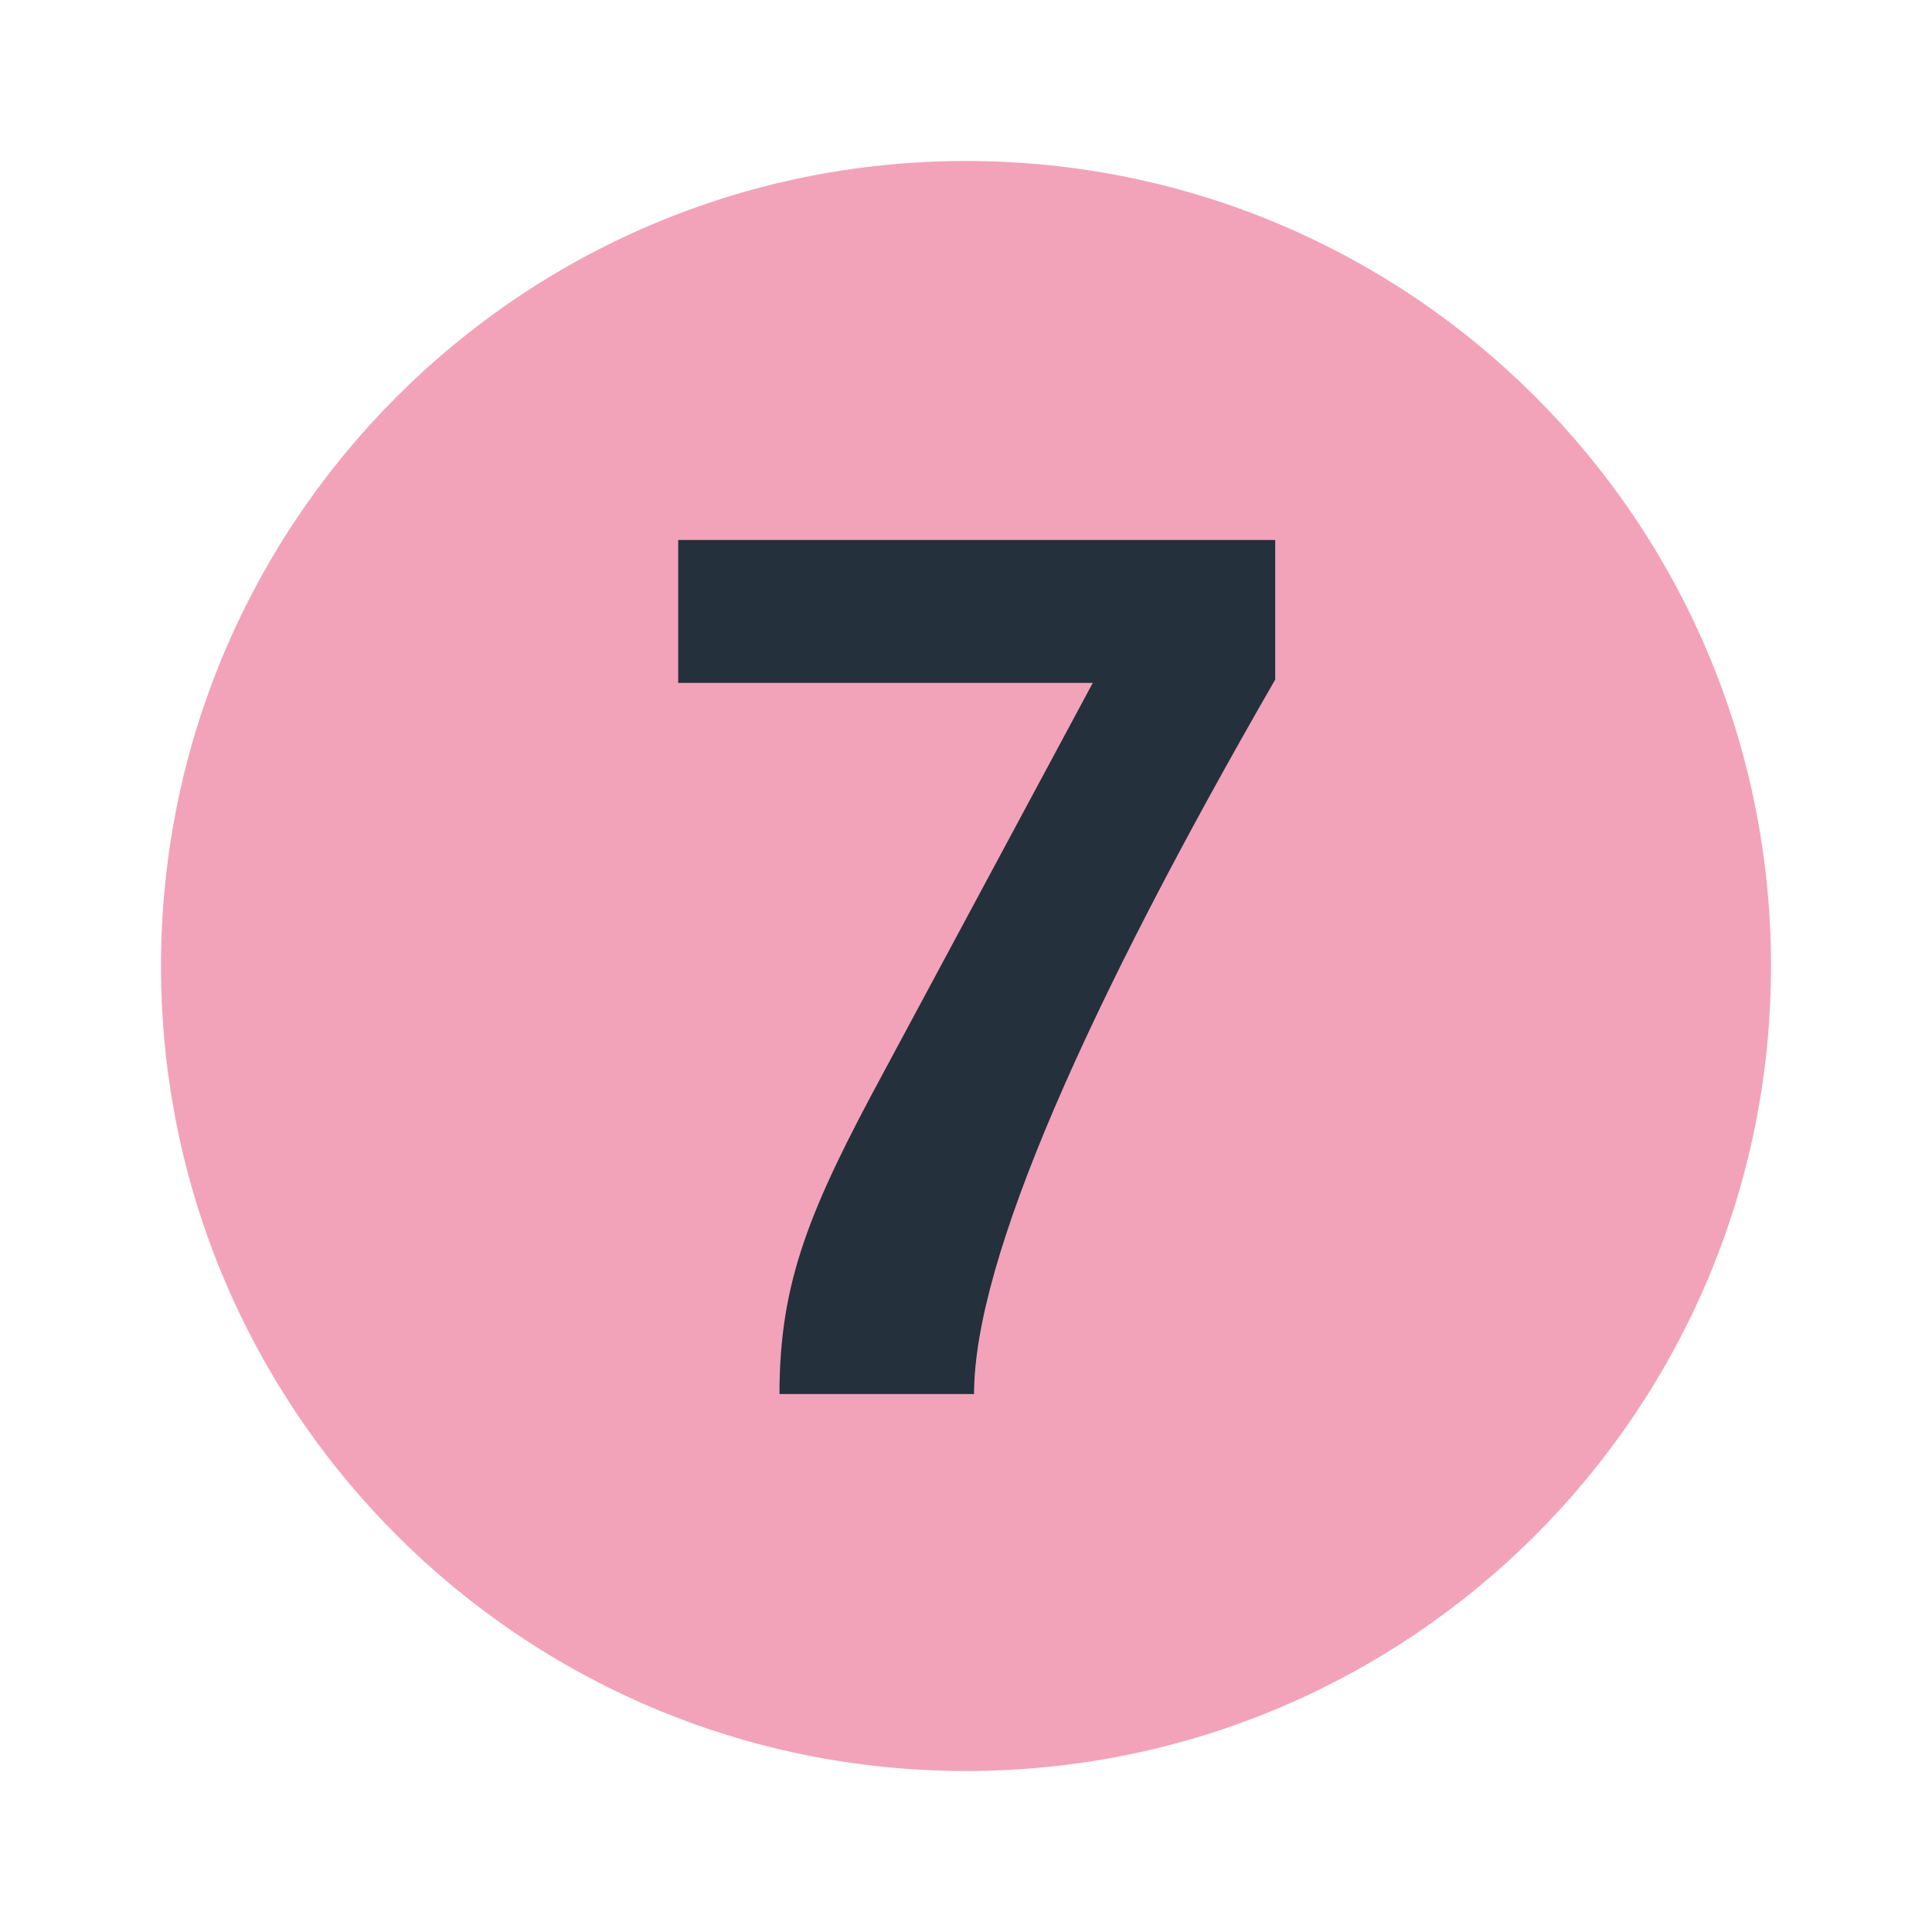 <?xml version="1.0" ?>
<svg xmlns="http://www.w3.org/2000/svg" width="24.0" height="24.0" viewBox="0 0 24.0 24.0">
  <path d="M2 12C2 6.475 6.475 2 12 2C17.525 2 22 6.475 22 12C22 17.525 17.525 22 12 22C6.475 22 2 17.525 2 12Z" fill="#f2a3b9ff"/>
  <path d="M15.841 8.442V6.708H8.425V8.483H13.575L10.992 13.292C10.058 15.017 9.683 15.917 9.683 17.317H12.1C12.1 15.642 13.517 12.475 15.841 8.442Z" fill="#24303bff"/>
</svg>
